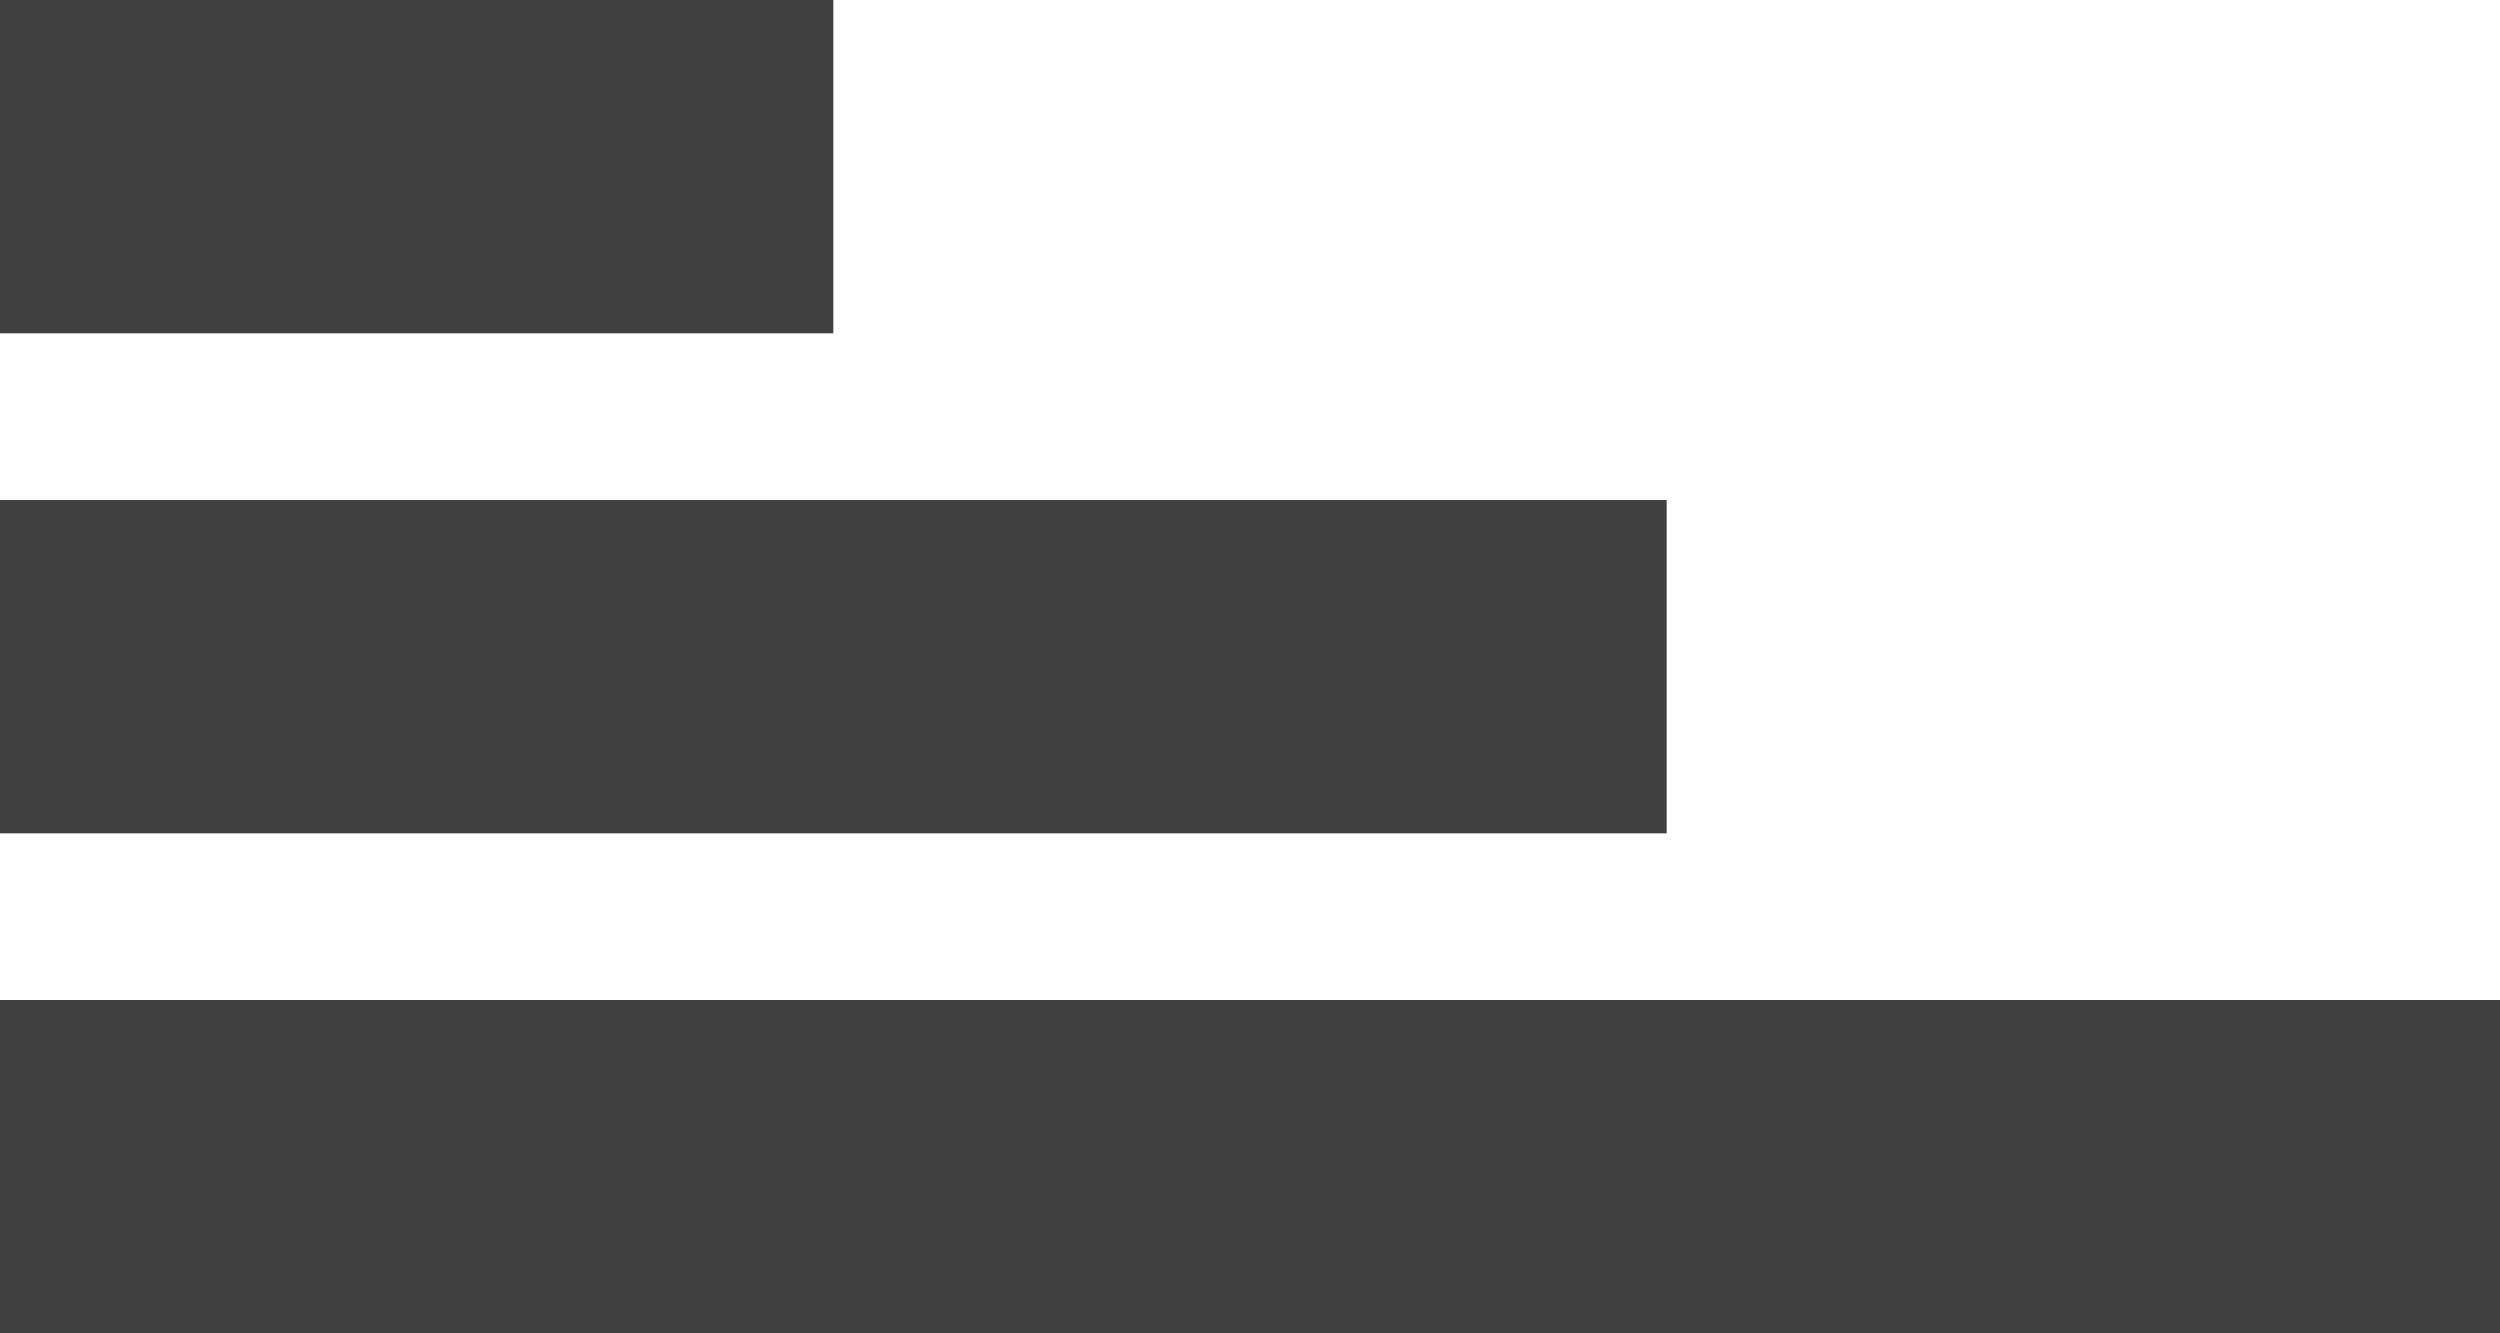 <svg width="60" height="32" viewBox="0 0 60 32" fill="none" xmlns="http://www.w3.org/2000/svg">
<rect x="60" y="32" width="60" height="8" transform="rotate(-180 60 32)" fill="#404040"/>
<rect x="40" y="20" width="40" height="8" transform="rotate(-180 40 20)" fill="#404040"/>
<rect x="20" y="8" width="20" height="8" transform="rotate(-180 20 8)" fill="#404040"/>
</svg>
